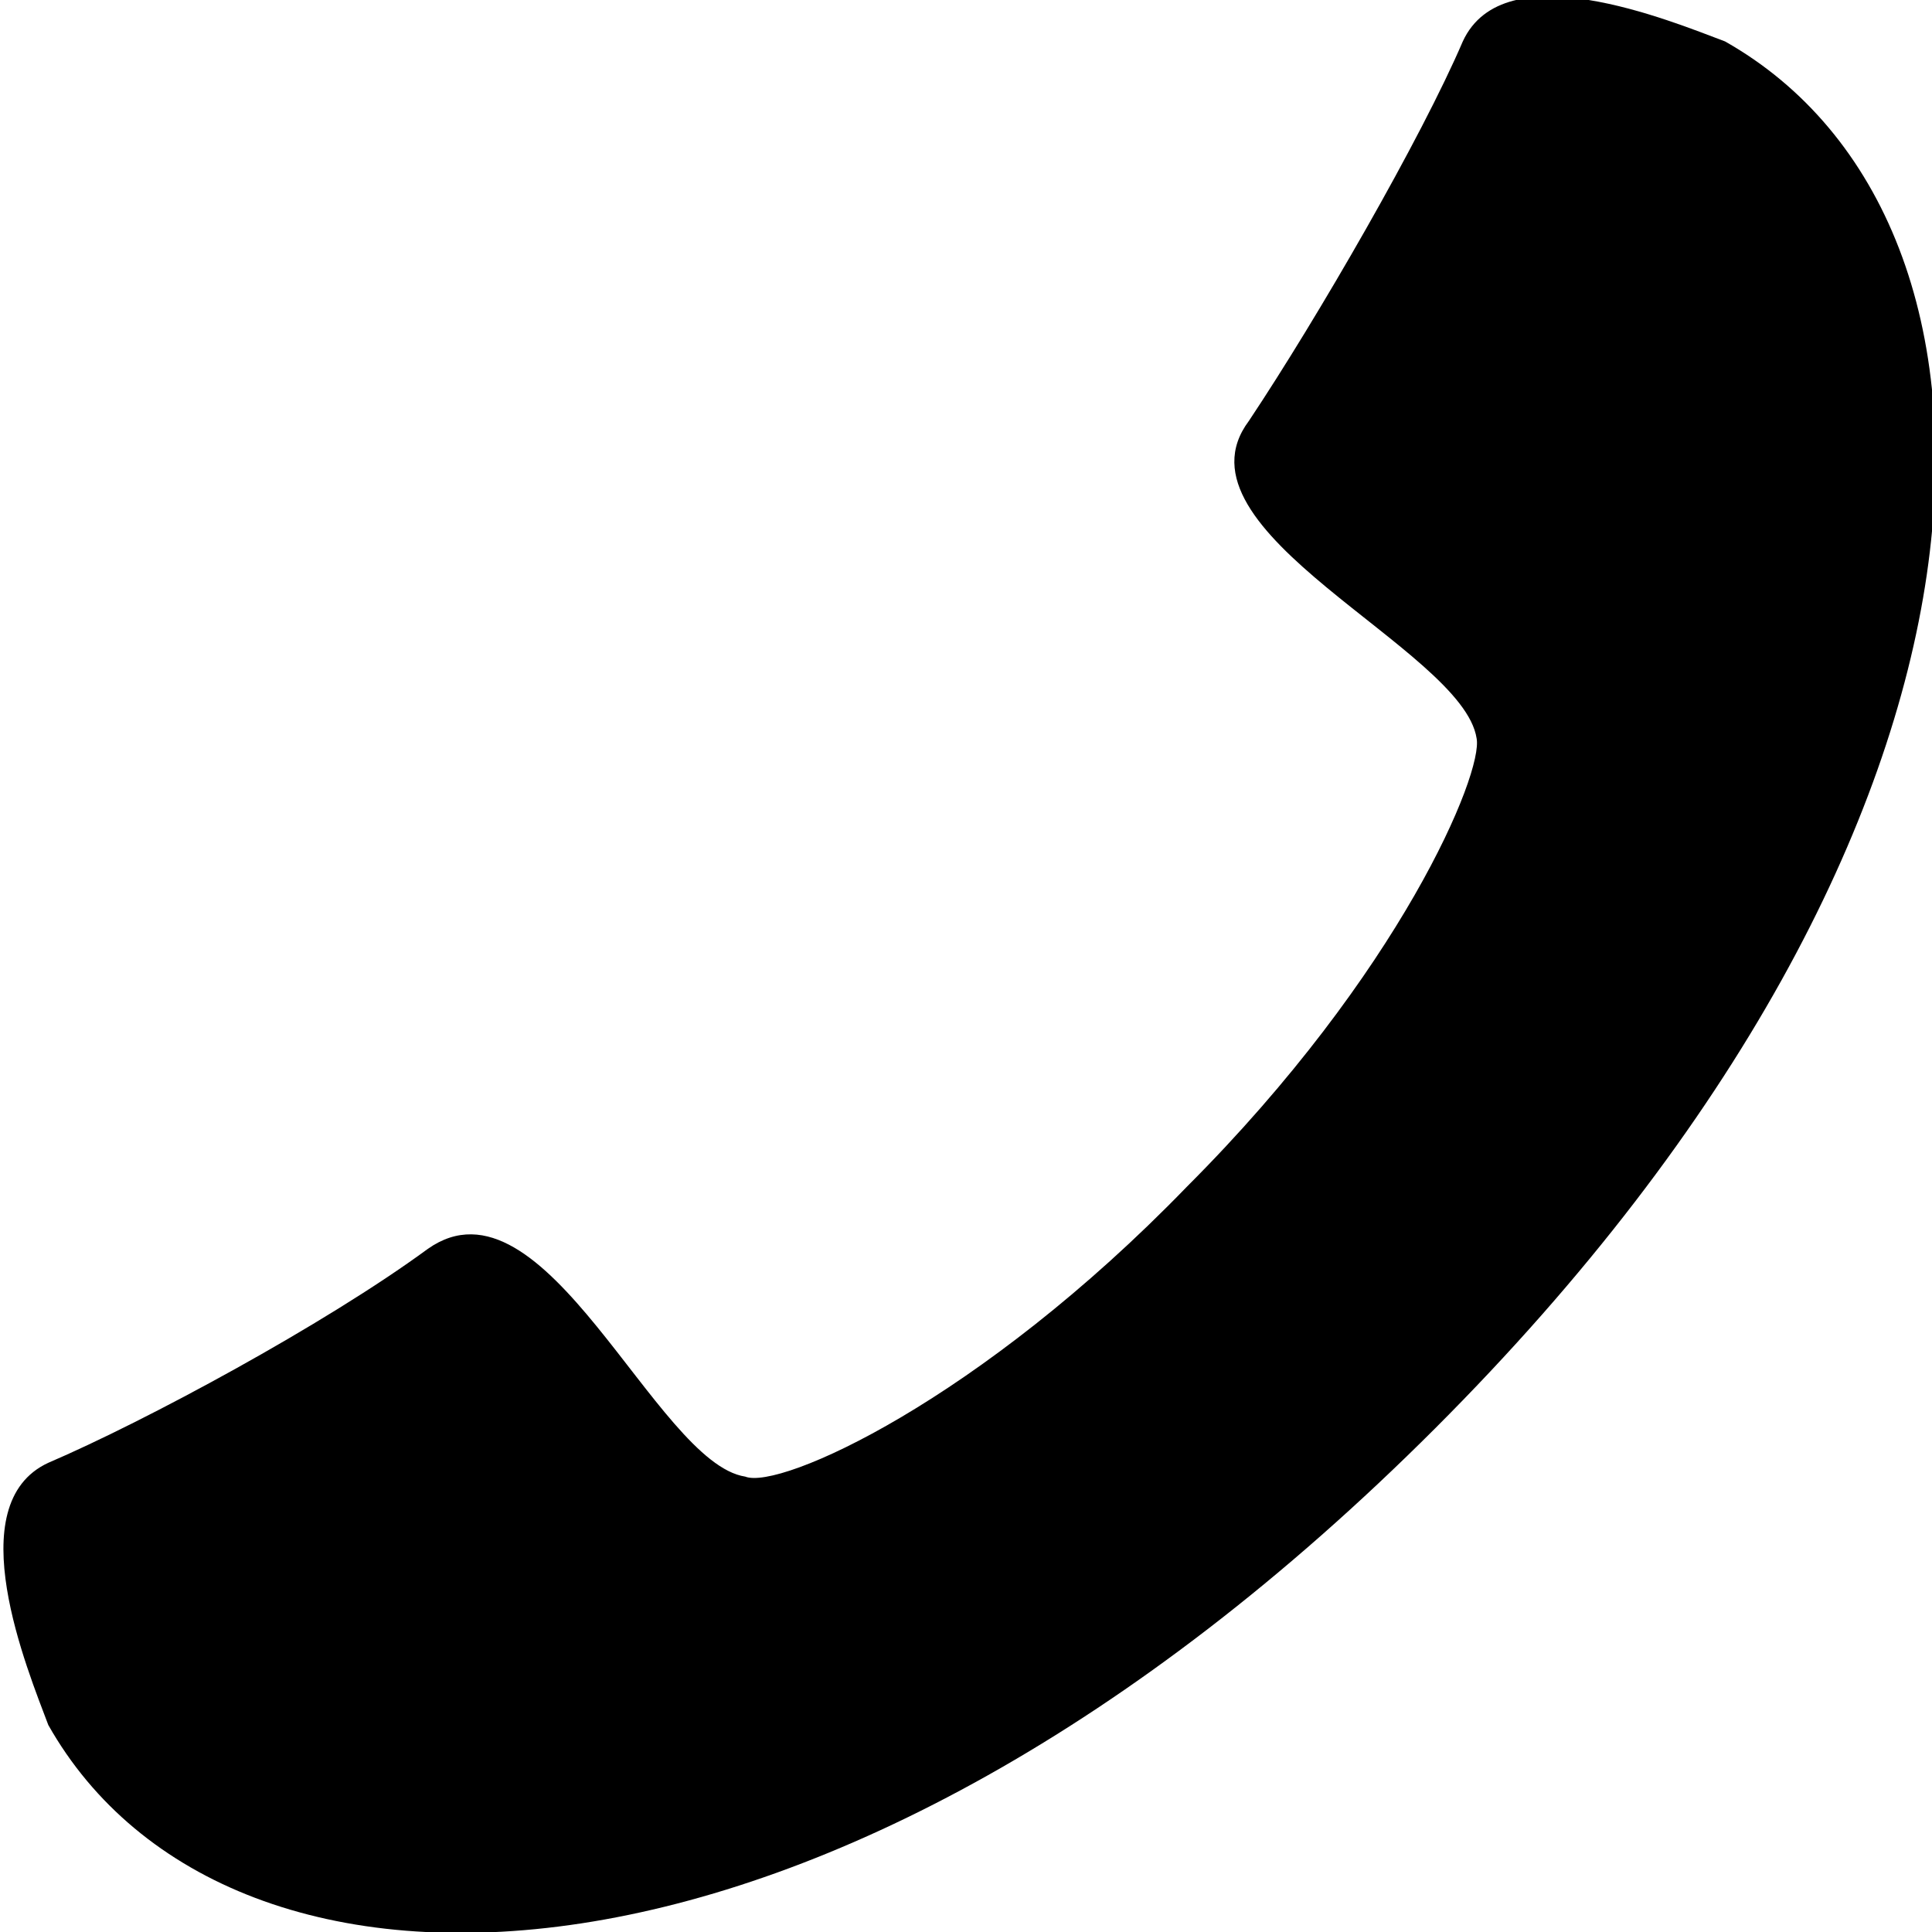 <svg width="28" height="28" xmlns="http://www.w3.org/2000/svg" fill="#000"><path d="M17.2,17.2c3.1-3.1,4.3-6,4.2-6.5c-0.2-1.3-4.5-3-3.3-4.6c1-1.5,2.5-4.1,3.1-5.5c0.6-1.3,3-0.3,3.8,0c4.6,2.6,4.6,11.3-4.2,20.1S3.3,29.6,0.7,25c-0.3-0.8-1.3-3.2,0-3.8c1.4-0.6,4-2,5.5-3.1c1.7-1.2,3.3,3.1,4.6,3.3C11.3,21.6,14.2,20.3,17.2,17.2z"/></svg>